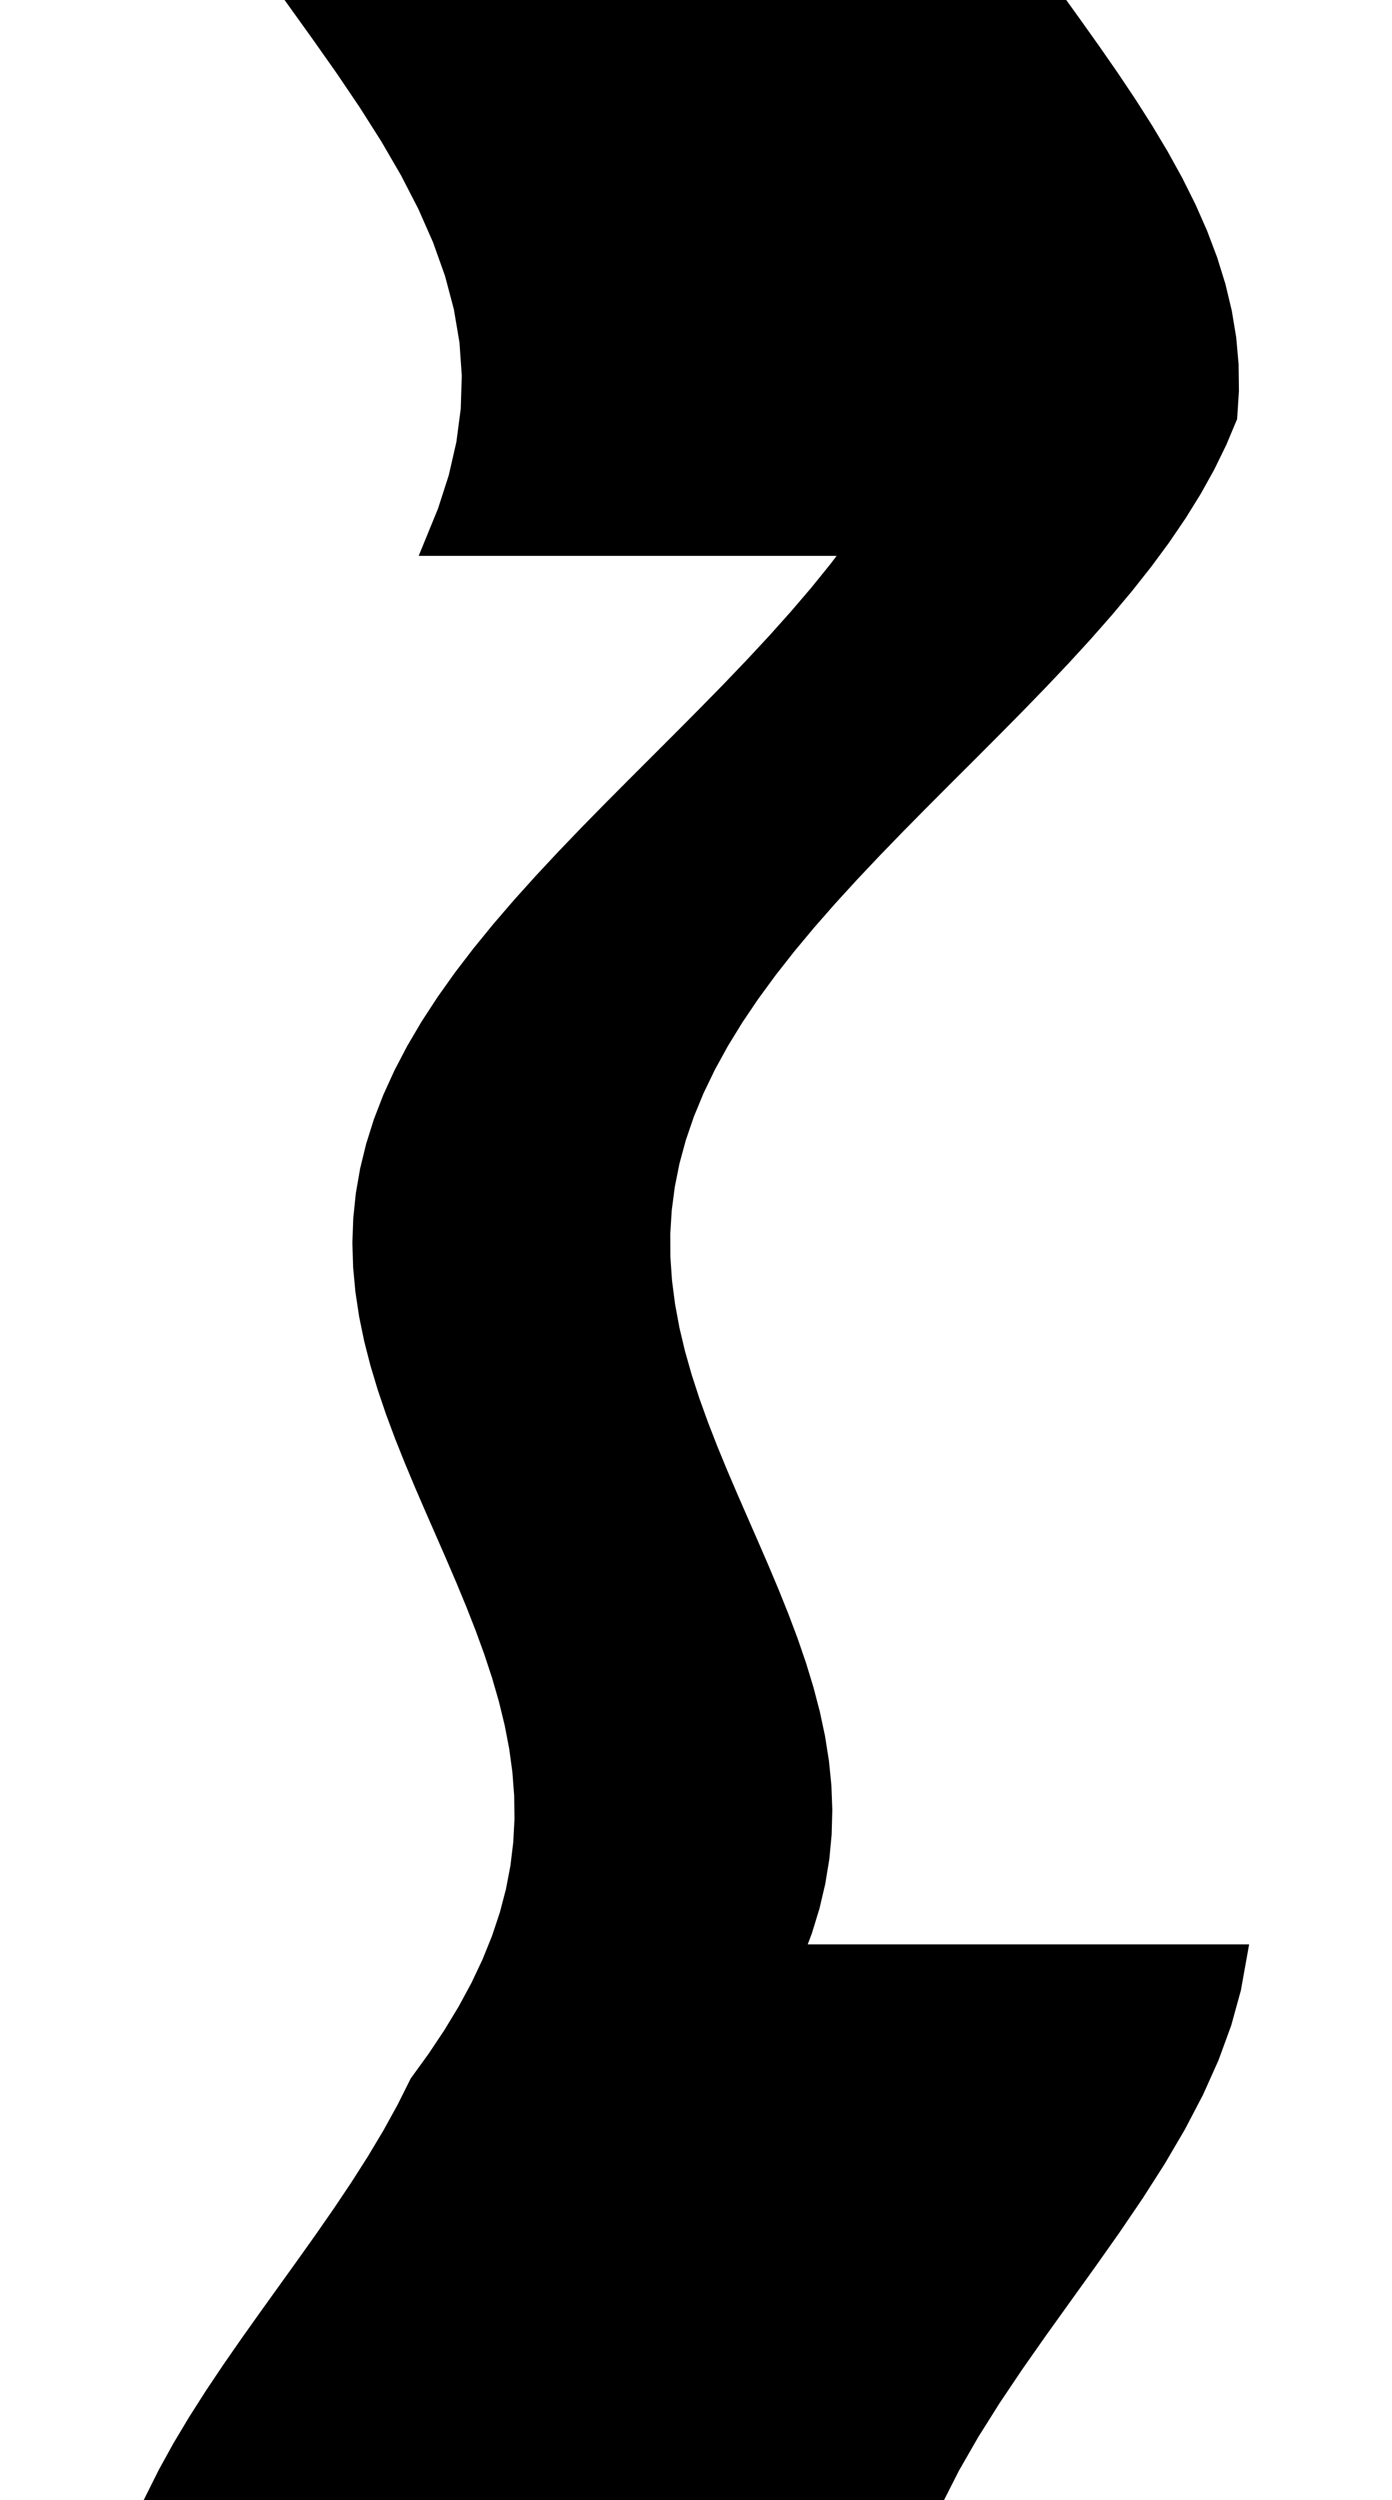 <svg
					xmlns="http://www.w3.org/2000/svg" xmlns:xlink="http://www.w3.org/1999/xlink"
					style="
						overflow: visible;
						height: 100;
					"
					viewBox="-6.804 0 55.686 128.525"
				>
					<path d="M 48.881 100.45 L 48.566 102.205 L 48.083 103.959 L 47.442 105.714 L 46.655 107.469 L 45.737 109.223 L 44.708 110.978 L 43.586 112.733 L 42.394 114.488 L 41.156 116.242 L 39.895 117.997 L 38.637 119.752 L 37.407 121.506 L 36.228 123.261 L 35.124 125.016 L 34.117 126.77 L 33.226 128.525 L 32.6 128.525 L 31.975 128.525 L 31.349 128.525 L 30.724 128.525 L 30.098 128.525 L 29.473 128.525 L 28.847 128.525 L 28.222 128.525 L 27.597 128.525 L 26.971 128.525 L 26.346 128.525 L 25.72 128.525 L 25.095 128.525 L 24.469 128.525 L 23.844 128.525 L 23.218 128.525 L 22.593 128.525 L 21.967 128.525 L 21.342 128.525 L 20.716 128.525 L 20.091 128.525 L 19.465 128.525 L 18.84 128.525 L 18.215 128.525 L 17.589 128.525 L 16.964 128.525 L 16.338 128.525 L 15.713 128.525 L 15.087 128.525 L 14.462 128.525 L 13.836 128.525 L 13.211 128.525 L 12.585 128.525 L 11.96 128.525 L 11.334 128.525 L 10.709 128.525 L 10.083 128.525 L 9.458 128.525 L 8.832 128.525 L 8.207 128.525 L 7.582 128.525 L 6.956 128.525 L 6.331 128.525 L 5.705 128.525 L 5.08 128.525 L 4.454 128.525 L 3.829 128.525 L 3.203 128.525 L 2.578 128.525 L 1.952 128.525 L 1.327 128.525 L 0.701 128.525 L 0.076 128.525 L -0.55 128.525 L -1.175 128.525 L -1.8 128.525 L -2.426 128.525 L -3.051 128.525 L -3.677 128.525 L -4.302 128.525 L -4.928 128.525 L -5.553 128.525 L -6.179 128.525 L -6.804 128.525 L -6.135 127.186 L -5.396 125.847 L -4.595 124.508 L -3.741 123.169 L -2.845 121.83 L -1.915 120.491 L -0.964 119.152 L -0.002 117.812 L 0.96 116.473 L 1.912 115.134 L 2.841 113.795 L 3.738 112.456 L 4.592 111.117 L 5.393 109.778 L 6.132 108.439 L 6.802 107.1 L 7.697 105.865 L 8.521 104.63 L 9.269 103.396 L 9.937 102.161 L 10.521 100.926 L 11.02 99.691 L 11.431 98.457 L 11.755 97.222 L 11.991 95.987 L 12.141 94.752 L 12.207 93.518 L 12.19 92.283 L 12.096 91.048 L 11.928 89.813 L 11.69 88.579 L 11.39 87.344 L 11.033 86.109 L 10.626 84.874 L 10.176 83.639 L 9.692 82.405 L 9.181 81.17 L 8.651 79.935 L 8.112 78.7 L 7.571 77.466 L 7.038 76.231 L 6.522 74.996 L 6.029 73.761 L 5.57 72.527 L 5.151 71.292 L 4.78 70.057 L 4.464 68.822 L 4.21 67.587 L 4.024 66.353 L 3.909 65.118 L 3.872 63.883 L 3.916 62.648 L 4.044 61.414 L 4.258 60.179 L 4.559 58.944 L 4.947 57.709 L 5.423 56.475 L 5.986 55.24 L 6.632 54.005 L 7.359 52.77 L 8.164 51.536 L 9.041 50.301 L 9.987 49.066 L 10.994 47.831 L 12.057 46.596 L 13.168 45.362 L 14.321 44.127 L 15.506 42.892 L 16.717 41.657 L 17.945 40.423 L 19.18 39.188 L 20.415 37.953 L 21.641 36.718 L 22.849 35.484 L 24.03 34.249 L 25.178 33.014 L 26.283 31.779 L 27.339 30.545 L 28.339 29.31 L 29.275 28.075 L 28.596 28.075 L 27.916 28.075 L 27.236 28.075 L 26.556 28.075 L 25.877 28.075 L 25.197 28.075 L 24.517 28.075 L 23.838 28.075 L 23.158 28.075 L 22.478 28.075 L 21.799 28.075 L 21.119 28.075 L 20.439 28.075 L 19.76 28.075 L 19.08 28.075 L 18.4 28.075 L 17.721 28.075 L 17.041 28.075 L 16.361 28.075 L 15.681 28.075 L 15.002 28.075 L 14.322 28.075 L 13.642 28.075 L 12.963 28.075 L 12.283 28.075 L 11.603 28.075 L 10.924 28.075 L 10.244 28.075 L 9.564 28.075 L 8.885 28.075 L 8.205 28.075 L 7.525 28.075 L 8.243 26.32 L 8.809 24.566 L 9.211 22.811 L 9.442 21.056 L 9.497 19.302 L 9.375 17.547 L 9.078 15.792 L 8.613 14.037 L 7.988 12.283 L 7.215 10.528 L 6.311 8.773 L 5.292 7.019 L 4.179 5.264 L 2.994 3.509 L 1.759 1.755 L 0.5 0 L 1.109 0 L 1.717 0 L 2.326 0 L 2.935 0 L 3.544 0 L 4.152 0 L 4.761 0 L 5.37 0 L 5.979 0 L 6.587 0 L 7.196 0 L 7.805 0 L 8.414 0 L 9.022 0 L 9.631 0 L 10.24 0 L 10.849 0 L 11.457 0 L 12.066 0 L 12.675 0 L 13.284 0 L 13.892 0 L 14.501 0 L 15.11 0 L 15.719 0 L 16.327 0 L 16.936 0 L 17.545 0 L 18.154 0 L 18.762 0 L 19.371 0 L 19.98 0 L 20.589 0 L 21.197 0 L 21.806 0 L 22.415 0 L 23.024 0 L 23.632 0 L 24.241 0 L 24.85 0 L 25.459 0 L 26.067 0 L 26.676 0 L 27.285 0 L 27.894 0 L 28.502 0 L 29.111 0 L 29.72 0 L 30.329 0 L 30.937 0 L 31.546 0 L 32.155 0 L 32.764 0 L 33.372 0 L 33.981 0 L 34.59 0 L 35.199 0 L 35.807 0 L 36.416 0 L 37.025 0 L 37.634 0 L 38.242 0 L 38.851 0 L 39.46 0 L 40.422 1.339 L 41.374 2.678 L 42.303 4.017 L 43.2 5.356 L 44.053 6.695 L 44.855 8.034 L 45.594 9.373 L 46.263 10.712 L 46.854 12.052 L 47.36 13.391 L 47.776 14.73 L 48.096 16.069 L 48.318 17.408 L 48.437 18.747 L 48.454 20.086 L 48.368 21.425 L 47.85 22.66 L 47.247 23.895 L 46.562 25.129 L 45.796 26.364 L 44.956 27.599 L 44.045 28.834 L 43.069 30.068 L 42.034 31.303 L 40.947 32.538 L 39.815 33.773 L 38.646 35.007 L 37.447 36.242 L 36.227 37.477 L 34.995 38.712 L 33.758 39.946 L 32.527 41.181 L 31.308 42.416 L 30.112 43.651 L 28.946 44.886 L 27.818 46.12 L 26.735 47.355 L 25.706 48.59 L 24.736 49.825 L 23.832 51.059 L 22.998 52.294 L 22.241 53.529 L 21.563 54.764 L 20.968 55.998 L 20.458 57.233 L 20.036 58.468 L 19.701 59.703 L 19.454 60.938 L 19.293 62.172 L 19.217 63.407 L 19.223 64.642 L 19.308 65.877 L 19.468 67.111 L 19.696 68.346 L 19.989 69.581 L 20.34 70.816 L 20.741 72.05 L 21.186 73.285 L 21.666 74.52 L 22.174 75.755 L 22.702 76.989 L 23.241 78.224 L 23.781 79.459 L 24.316 80.694 L 24.835 81.929 L 25.331 83.163 L 25.795 84.398 L 26.219 85.633 L 26.596 86.868 L 26.919 88.102 L 27.182 89.337 L 27.377 90.572 L 27.501 91.807 L 27.548 93.041 L 27.514 94.276 L 27.397 95.511 L 27.194 96.746 L 26.904 97.98 L 26.526 99.215 L 26.061 100.45 L 26.774 100.45 L 27.488 100.45 L 28.201 100.45 L 28.914 100.45 L 29.627 100.45 L 30.34 100.45 L 31.053 100.45 L 31.766 100.45 L 32.479 100.45 L 33.193 100.45 L 33.906 100.45 L 34.619 100.45 L 35.332 100.45 L 36.045 100.45 L 36.758 100.45 L 37.471 100.45 L 38.184 100.45 L 38.898 100.45 L 39.611 100.45 L 40.324 100.45 L 41.037 100.45 L 41.75 100.45 L 42.463 100.45 L 43.176 100.45 L 43.889 100.45 L 44.603 100.45 L 45.316 100.45 L 46.029 100.45 L 46.742 100.45 L 47.455 100.45 L 48.168 100.45 L 48.881 100.45 L 48.881 100.45 Z" fill="black" stroke="black" />
				</svg>